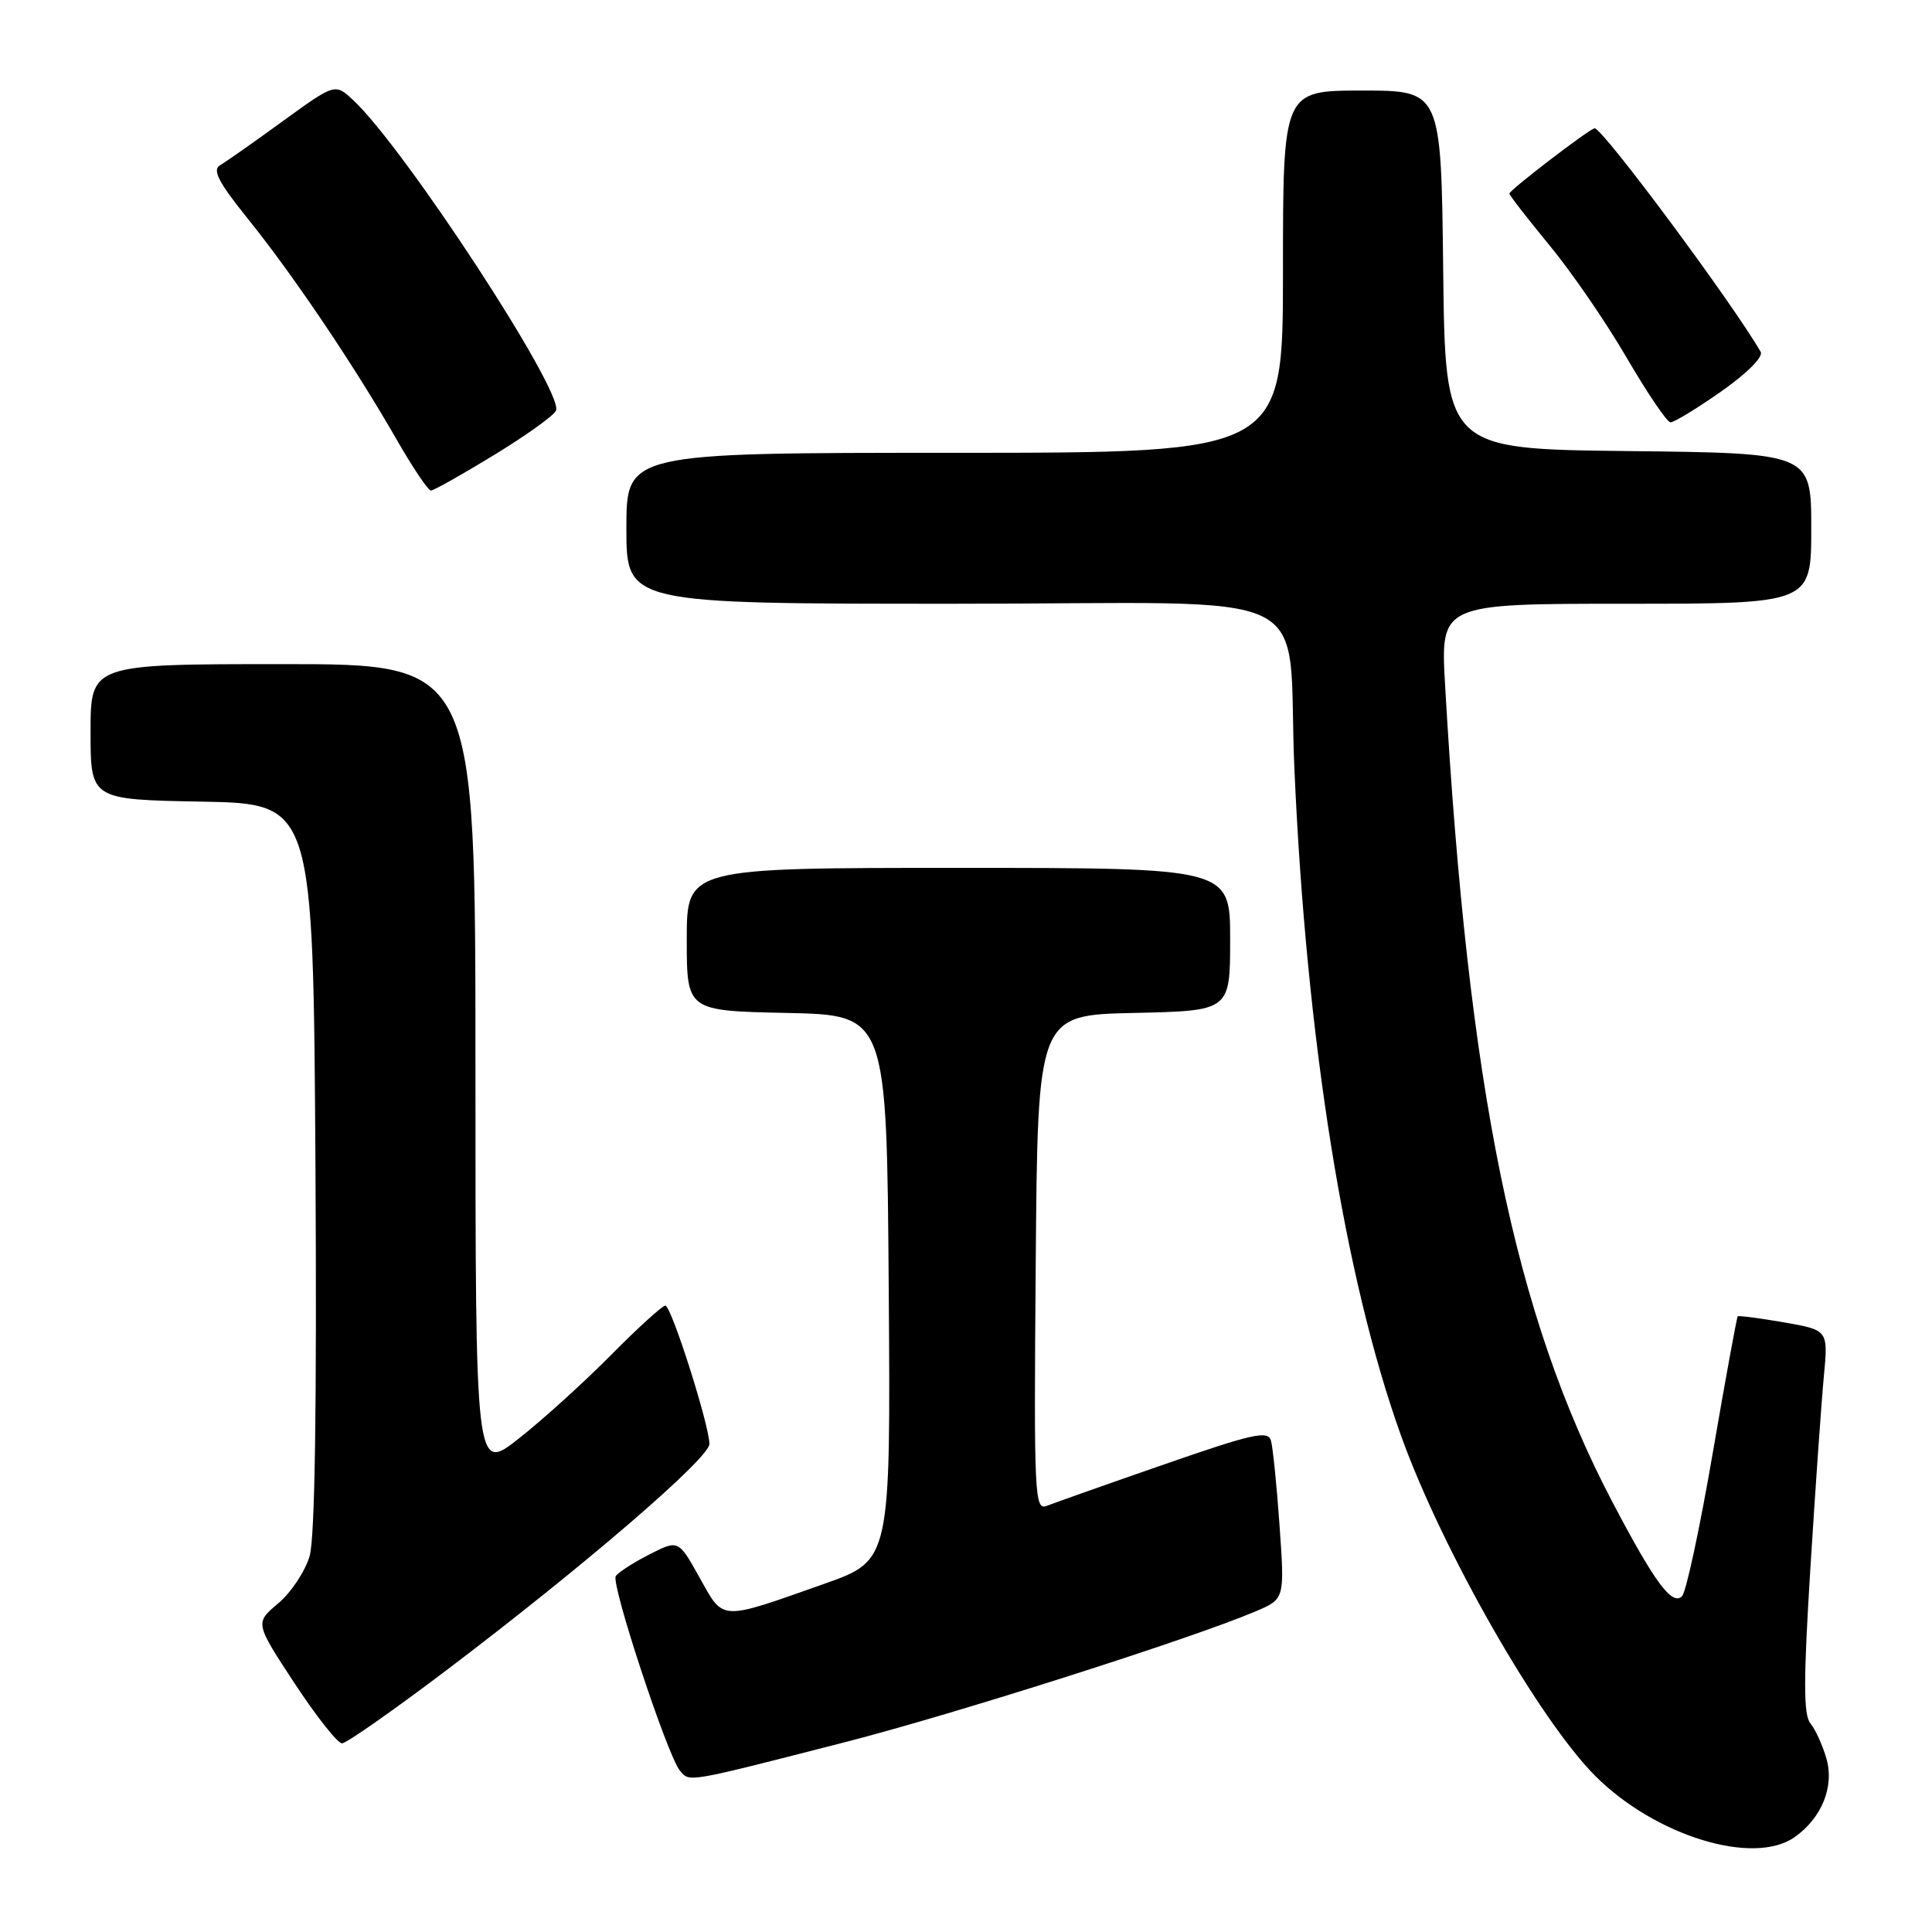 <?xml version="1.0" encoding="UTF-8" standalone="no"?>
<!DOCTYPE svg PUBLIC "-//W3C//DTD SVG 1.1//EN" "http://www.w3.org/Graphics/SVG/1.1/DTD/svg11.dtd" >
<svg xmlns="http://www.w3.org/2000/svg" xmlns:xlink="http://www.w3.org/1999/xlink" version="1.1" viewBox="0 0 256 256">
 <g >
 <path fill="currentColor"
d=" M 237.78 243.44 C 241.39 240.91 243.08 236.75 242.01 233.02 C 241.50 231.25 240.55 229.16 239.89 228.36 C 238.96 227.24 238.96 222.63 239.89 207.71 C 240.55 197.14 241.35 185.74 241.67 182.37 C 242.25 176.24 242.25 176.24 236.38 175.22 C 233.14 174.66 230.39 174.30 230.26 174.42 C 230.13 174.54 228.64 182.71 226.94 192.57 C 225.25 202.43 223.42 210.95 222.88 211.50 C 221.57 212.83 219.24 209.67 213.64 199.00 C 200.66 174.26 194.55 144.42 191.48 90.75 C 190.87 80.00 190.87 80.00 215.43 80.00 C 240.00 80.00 240.00 80.00 240.00 70.02 C 240.00 60.04 240.00 60.04 215.75 59.77 C 191.50 59.50 191.50 59.50 191.23 35.75 C 190.96 12.00 190.96 12.00 180.48 12.00 C 170.00 12.00 170.00 12.00 170.00 36.00 C 170.00 60.00 170.00 60.00 126.50 60.00 C 83.00 60.00 83.00 60.00 83.00 70.00 C 83.00 80.00 83.00 80.00 126.44 80.00 C 176.29 80.00 170.41 77.13 171.52 102.00 C 173.11 137.90 178.16 169.40 185.65 190.25 C 191.09 205.40 203.91 227.85 211.40 235.34 C 219.34 243.27 232.33 247.26 237.78 243.44 Z  M 112.00 230.84 C 126.60 227.09 157.85 217.14 166.36 213.52 C 170.23 211.88 170.23 211.88 169.55 202.19 C 169.18 196.86 168.66 191.78 168.41 190.89 C 168.02 189.51 166.00 189.96 154.23 194.05 C 146.68 196.67 139.71 199.14 138.74 199.52 C 137.07 200.19 136.99 198.42 137.24 167.36 C 137.50 134.50 137.50 134.50 150.25 134.22 C 163.00 133.94 163.00 133.94 163.00 124.47 C 163.00 115.00 163.00 115.00 127.00 115.00 C 91.00 115.00 91.00 115.00 91.00 124.47 C 91.00 133.94 91.00 133.94 104.25 134.22 C 117.50 134.50 117.50 134.50 117.76 170.62 C 118.02 206.75 118.02 206.75 109.26 209.85 C 95.25 214.80 95.93 214.84 92.70 209.04 C 89.89 204.01 89.89 204.01 86.01 205.99 C 83.88 207.08 81.89 208.37 81.59 208.85 C 80.94 209.90 88.43 232.61 90.08 234.60 C 91.39 236.18 90.73 236.29 112.00 230.84 Z  M 59.44 221.10 C 77.53 207.39 94.00 193.20 94.00 191.34 C 94.00 188.86 88.95 173.00 88.16 173.00 C 87.77 173.00 84.53 175.94 80.97 179.54 C 77.41 183.14 71.91 188.12 68.75 190.61 C 63.00 195.13 63.00 195.13 63.00 141.57 C 63.00 88.00 63.00 88.00 37.50 88.00 C 12.00 88.00 12.00 88.00 12.00 96.97 C 12.00 105.95 12.00 105.95 26.75 106.22 C 41.50 106.50 41.50 106.50 41.80 154.50 C 41.99 186.30 41.73 203.74 41.03 206.18 C 40.44 208.20 38.57 211.02 36.87 212.45 C 33.78 215.05 33.78 215.05 39.02 223.03 C 41.90 227.41 44.73 231.00 45.32 231.00 C 45.90 231.00 52.26 226.54 59.44 221.10 Z  M 65.50 60.27 C 69.76 57.67 73.44 55.03 73.68 54.39 C 74.66 51.83 53.59 19.59 46.80 13.27 C 44.40 11.03 44.40 11.03 37.45 16.07 C 33.63 18.85 29.89 21.47 29.14 21.91 C 28.10 22.52 29.00 24.23 32.93 29.10 C 38.89 36.50 47.01 48.56 52.56 58.25 C 54.69 61.96 56.73 65.00 57.10 65.00 C 57.46 65.00 61.25 62.87 65.50 60.27 Z  M 228.07 51.87 C 231.49 49.47 233.68 47.27 233.30 46.62 C 229.39 39.90 212.37 17.00 211.30 17.00 C 210.70 17.00 200.00 25.19 200.00 25.65 C 200.00 25.87 202.39 28.95 205.31 32.50 C 208.24 36.04 212.85 42.76 215.56 47.43 C 218.28 52.09 220.88 55.93 221.34 55.96 C 221.80 55.98 224.83 54.14 228.07 51.87 Z "/>
</g>
</svg>